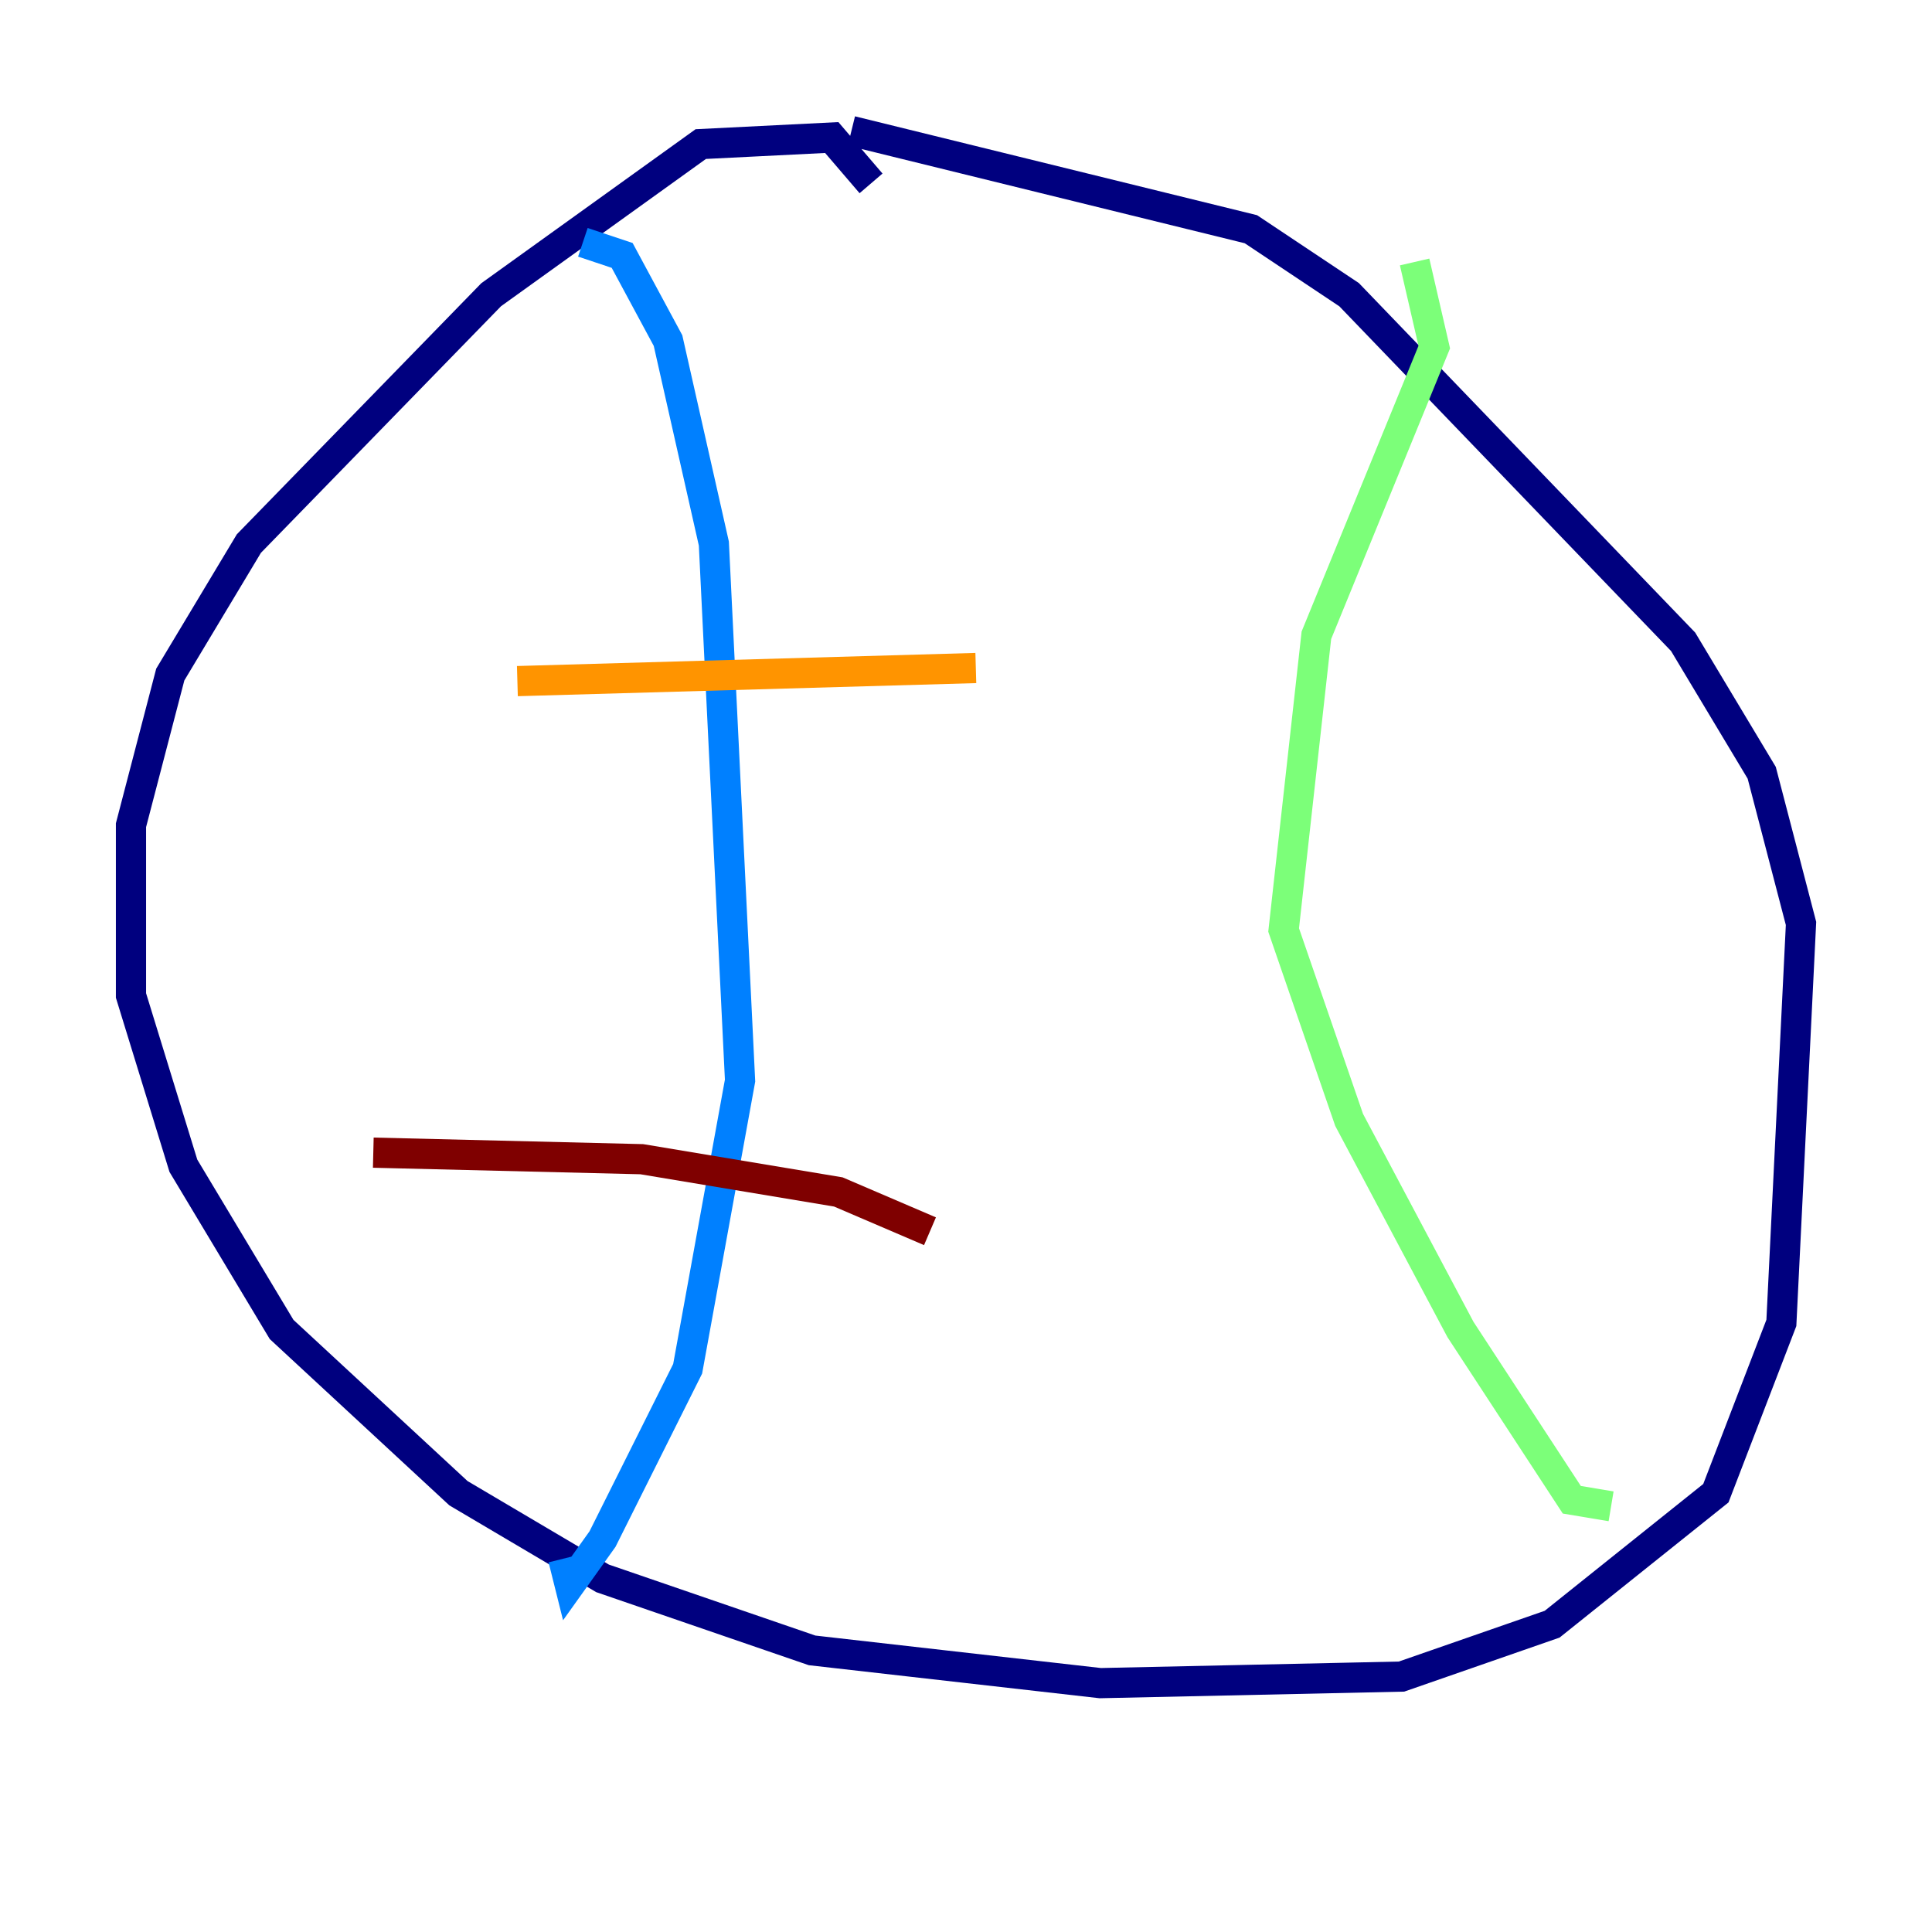 <?xml version="1.0" encoding="utf-8" ?>
<svg baseProfile="tiny" height="128" version="1.2" viewBox="0,0,128,128" width="128" xmlns="http://www.w3.org/2000/svg" xmlns:ev="http://www.w3.org/2001/xml-events" xmlns:xlink="http://www.w3.org/1999/xlink"><defs /><polyline fill="none" points="57.709,12.149 55.105,9.112 46.427,9.546 32.542,19.525 16.488,36.014 11.281,44.691 8.678,54.671 8.678,65.953 12.149,77.234 18.658,88.081 30.373,98.929 39.919,104.57 53.803,109.342 72.895,111.512 92.854,111.078 102.834,107.607 113.681,98.929 118.02,87.647 119.322,61.18 116.719,51.2 111.512,42.522 89.383,19.525 82.875,15.186 56.407,8.678" stroke="#00007f" stroke-width="2" /><polyline fill="none" points="38.617,16.054 41.22,16.922 44.258,22.563 47.295,36.014 49.031,71.593 45.559,90.685 39.919,101.966 37.749,105.003 37.315,103.268" stroke="#0080ff" stroke-width="2" /><polyline fill="none" points="93.722,17.356 95.024,22.997 87.214,42.088 85.044,61.614 89.383,74.197 96.759,88.081 104.136,99.363 106.739,99.797" stroke="#7cff79" stroke-width="2" /><polyline fill="none" points="34.278,45.125 64.651,44.258" stroke="#ff9400" stroke-width="2" /><polyline fill="none" points="24.732,76.366 42.522,76.8 55.539,78.969 61.614,81.573" stroke="#7f0000" stroke-width="2" /></svg>